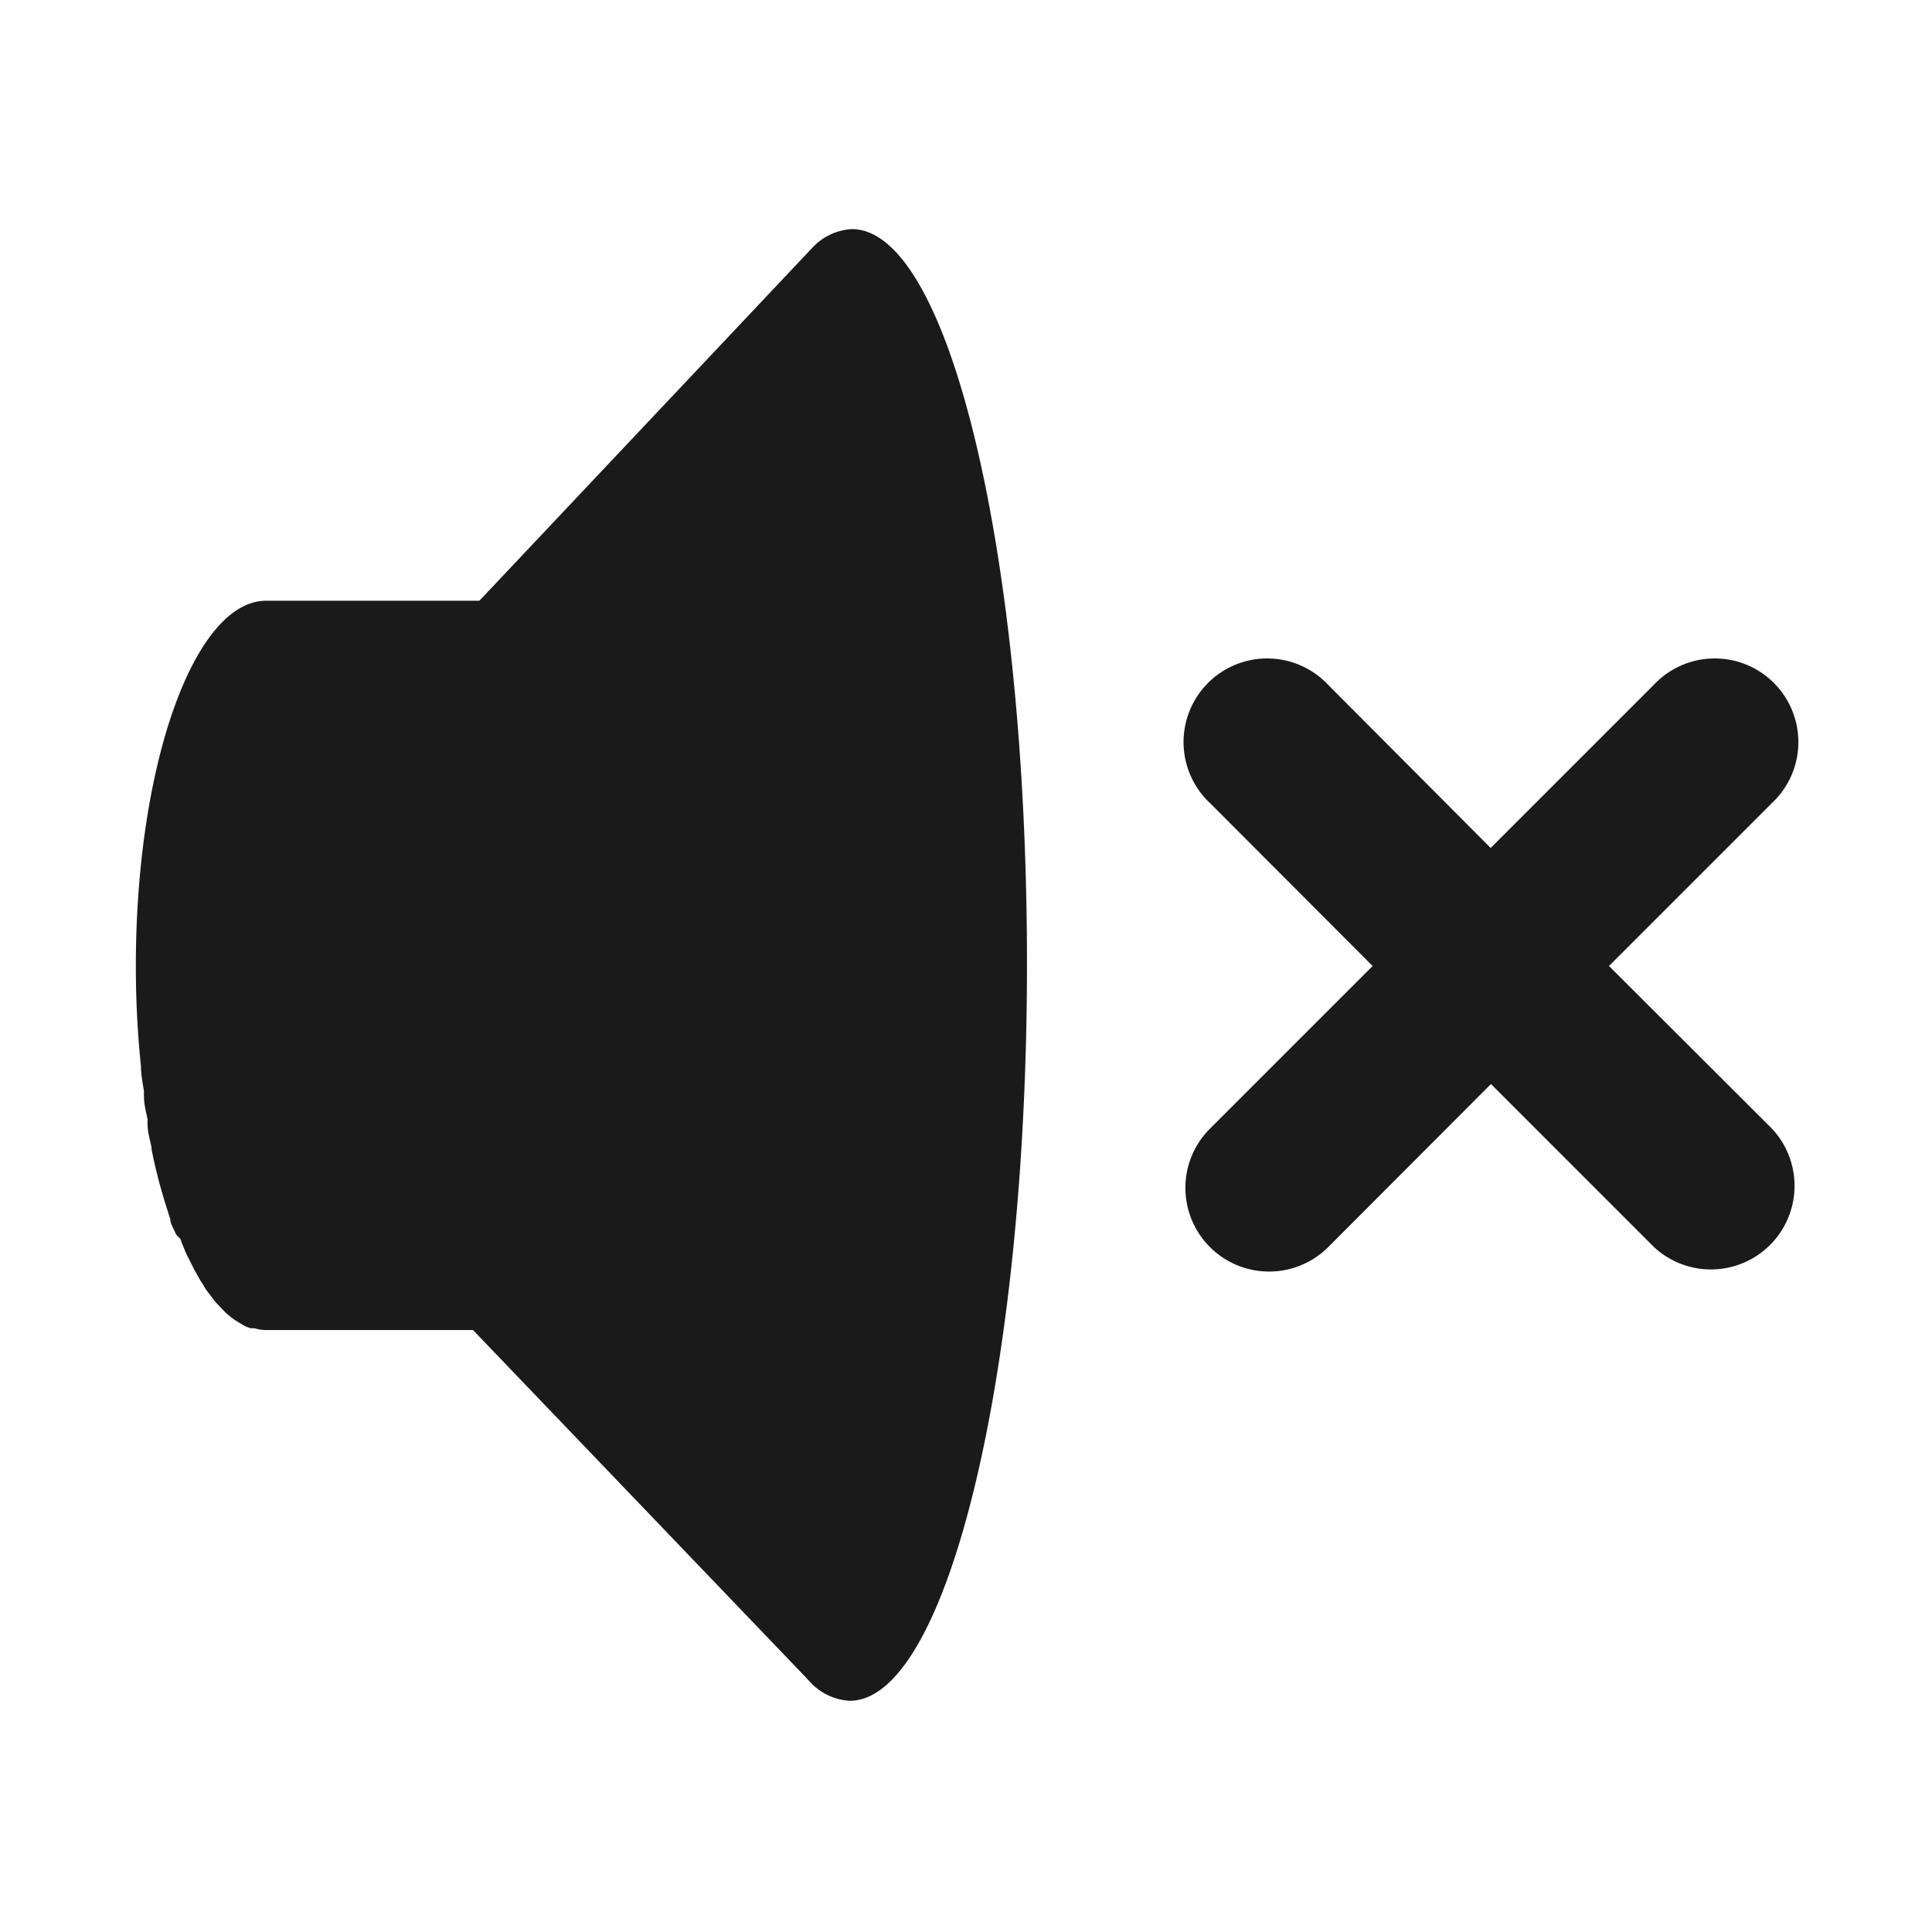 <svg xmlns="http://www.w3.org/2000/svg" viewBox="0 0 64 64"><defs><style>.cls-1{opacity:0;}.cls-2{fill:#1a1a1a;}</style></defs><title>Sound Off Black </title><g id="Layer_2" data-name="Layer 2"><g id="Layer_3" data-name="Layer 3"><g class="cls-1"><rect class="cls-2" width="64" height="64"/></g><path class="cls-2" d="M28.22,7.59a1.92,1.92,0,0,0-1.33.64h0l-.06.06-.14.15L15.88,19.9H8.82C6.44,19.9,4.5,25.32,4.5,32a32.25,32.25,0,0,0,.17,3.33h0c0,.28.06.56.1.83a1.11,1.11,0,0,0,0,.17c0,.26.07.51.12.76a.86.86,0,0,0,0,.17c0,.26.08.5.13.75l0,.06a17.57,17.57,0,0,0,.55,2.09,1.87,1.87,0,0,0,.07.22c0,.16.11.31.17.46S6,41,6,41.12l.16.39.14.28c.06.11.11.23.17.33l.18.32a2.26,2.26,0,0,1,.16.26l.31.41.14.15.23.24.15.12a1.77,1.77,0,0,0,.24.17l.15.09a1.31,1.31,0,0,0,.27.12l.13,0a1.39,1.39,0,0,0,.4.06h6.84l11,11.48.15.16,0,0h0a1.92,1.92,0,0,0,1.33.64c3.24,0,5.87-10.93,5.87-24.41S31.46,7.59,28.22,7.59Z"/><path class="cls-2" d="M53.3,32l5.39-5.39a2.77,2.77,0,1,0-3.91-3.92l-5.4,5.4L44,22.69a2.77,2.77,0,1,0-3.91,3.92L45.47,32l-5.39,5.39A2.77,2.77,0,1,0,44,41.31l5.39-5.4,5.4,5.4a2.77,2.77,0,0,0,3.91-3.92Z"/></g></g></svg>